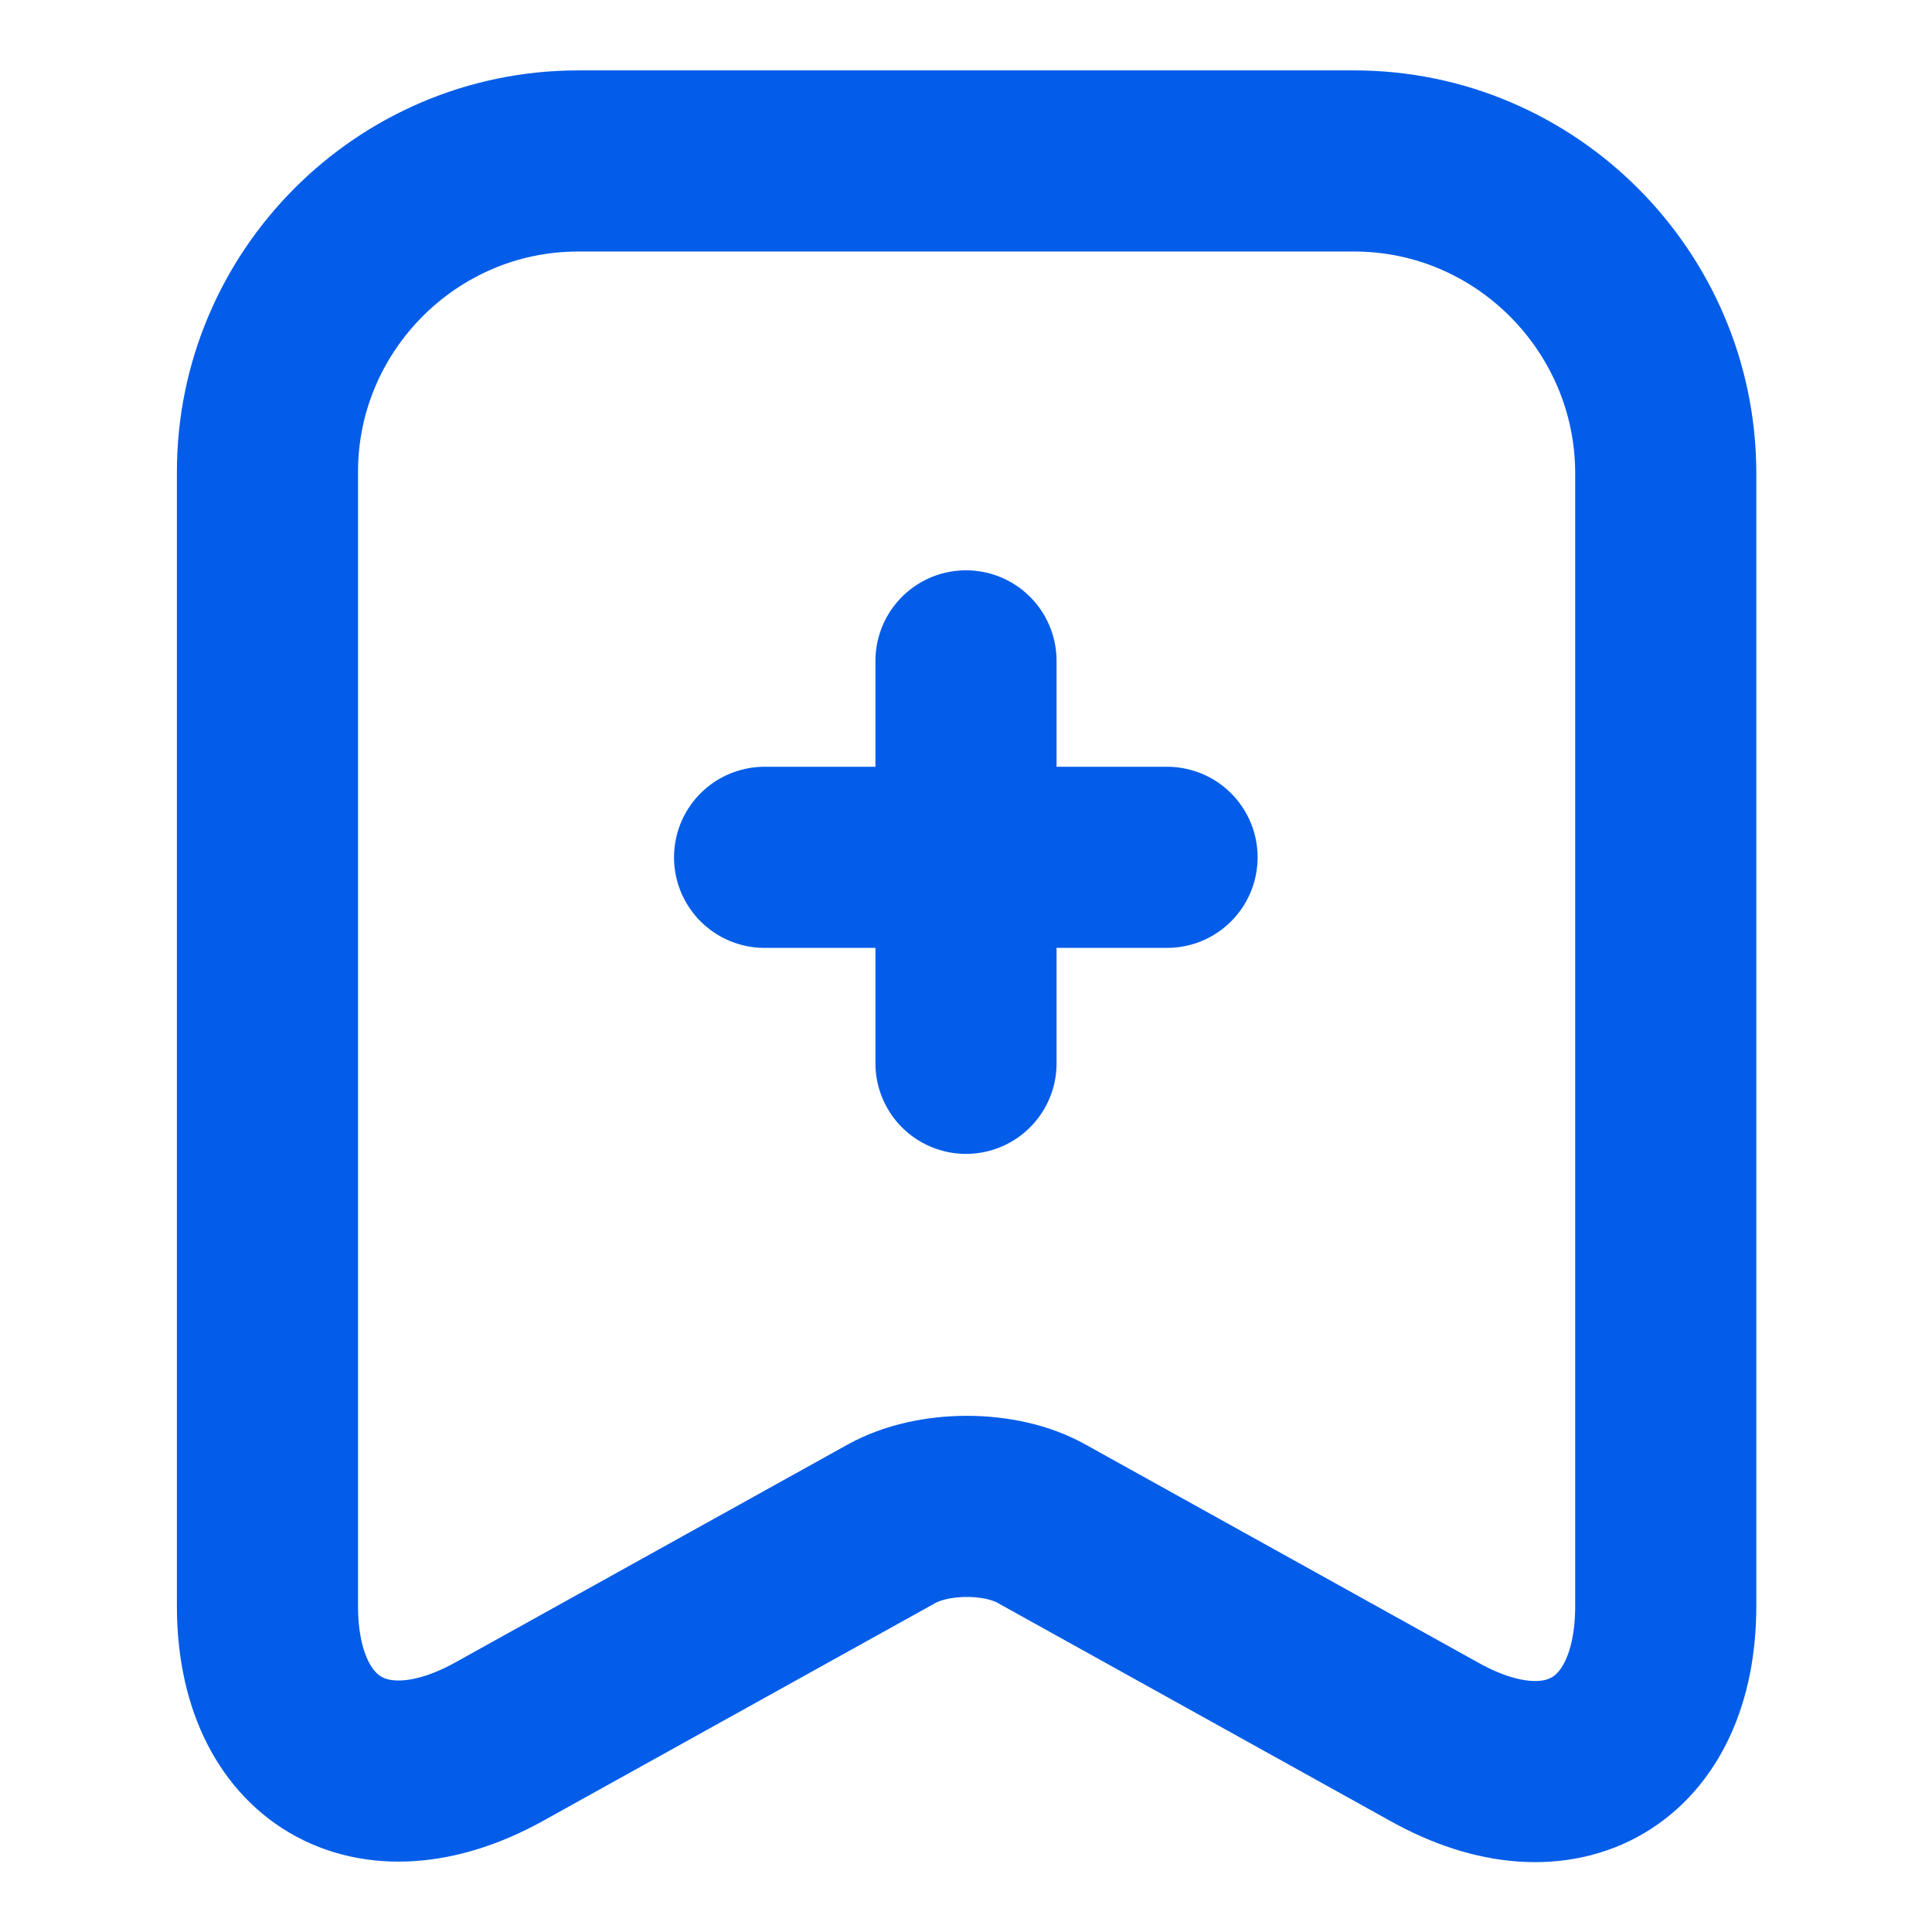 <svg width="16" height="16" viewBox="0 0 16 16" fill="none" xmlns="http://www.w3.org/2000/svg">
<path d="M9.665 7.1H6.332" stroke="#045DE9" stroke-width="1.5" stroke-miterlimit="10" stroke-linecap="round" stroke-linejoin="round"/>
<path d="M8 5.473V8.806" stroke="#045DE9" stroke-width="1.5" stroke-miterlimit="10" stroke-linecap="round" stroke-linejoin="round"/>
<path d="M11.215 1.333H4.788C3.368 1.333 2.215 2.494 2.215 3.907V13.3C2.215 14.5 3.075 15.007 4.128 14.427L7.382 12.62C7.728 12.427 8.288 12.427 8.628 12.62L11.882 14.427C12.935 15.014 13.795 14.507 13.795 13.3V3.907C13.788 2.494 12.635 1.333 11.215 1.333Z" stroke="#045DE9" stroke-width="1.5" stroke-linecap="round" stroke-linejoin="round"/>
</svg>
